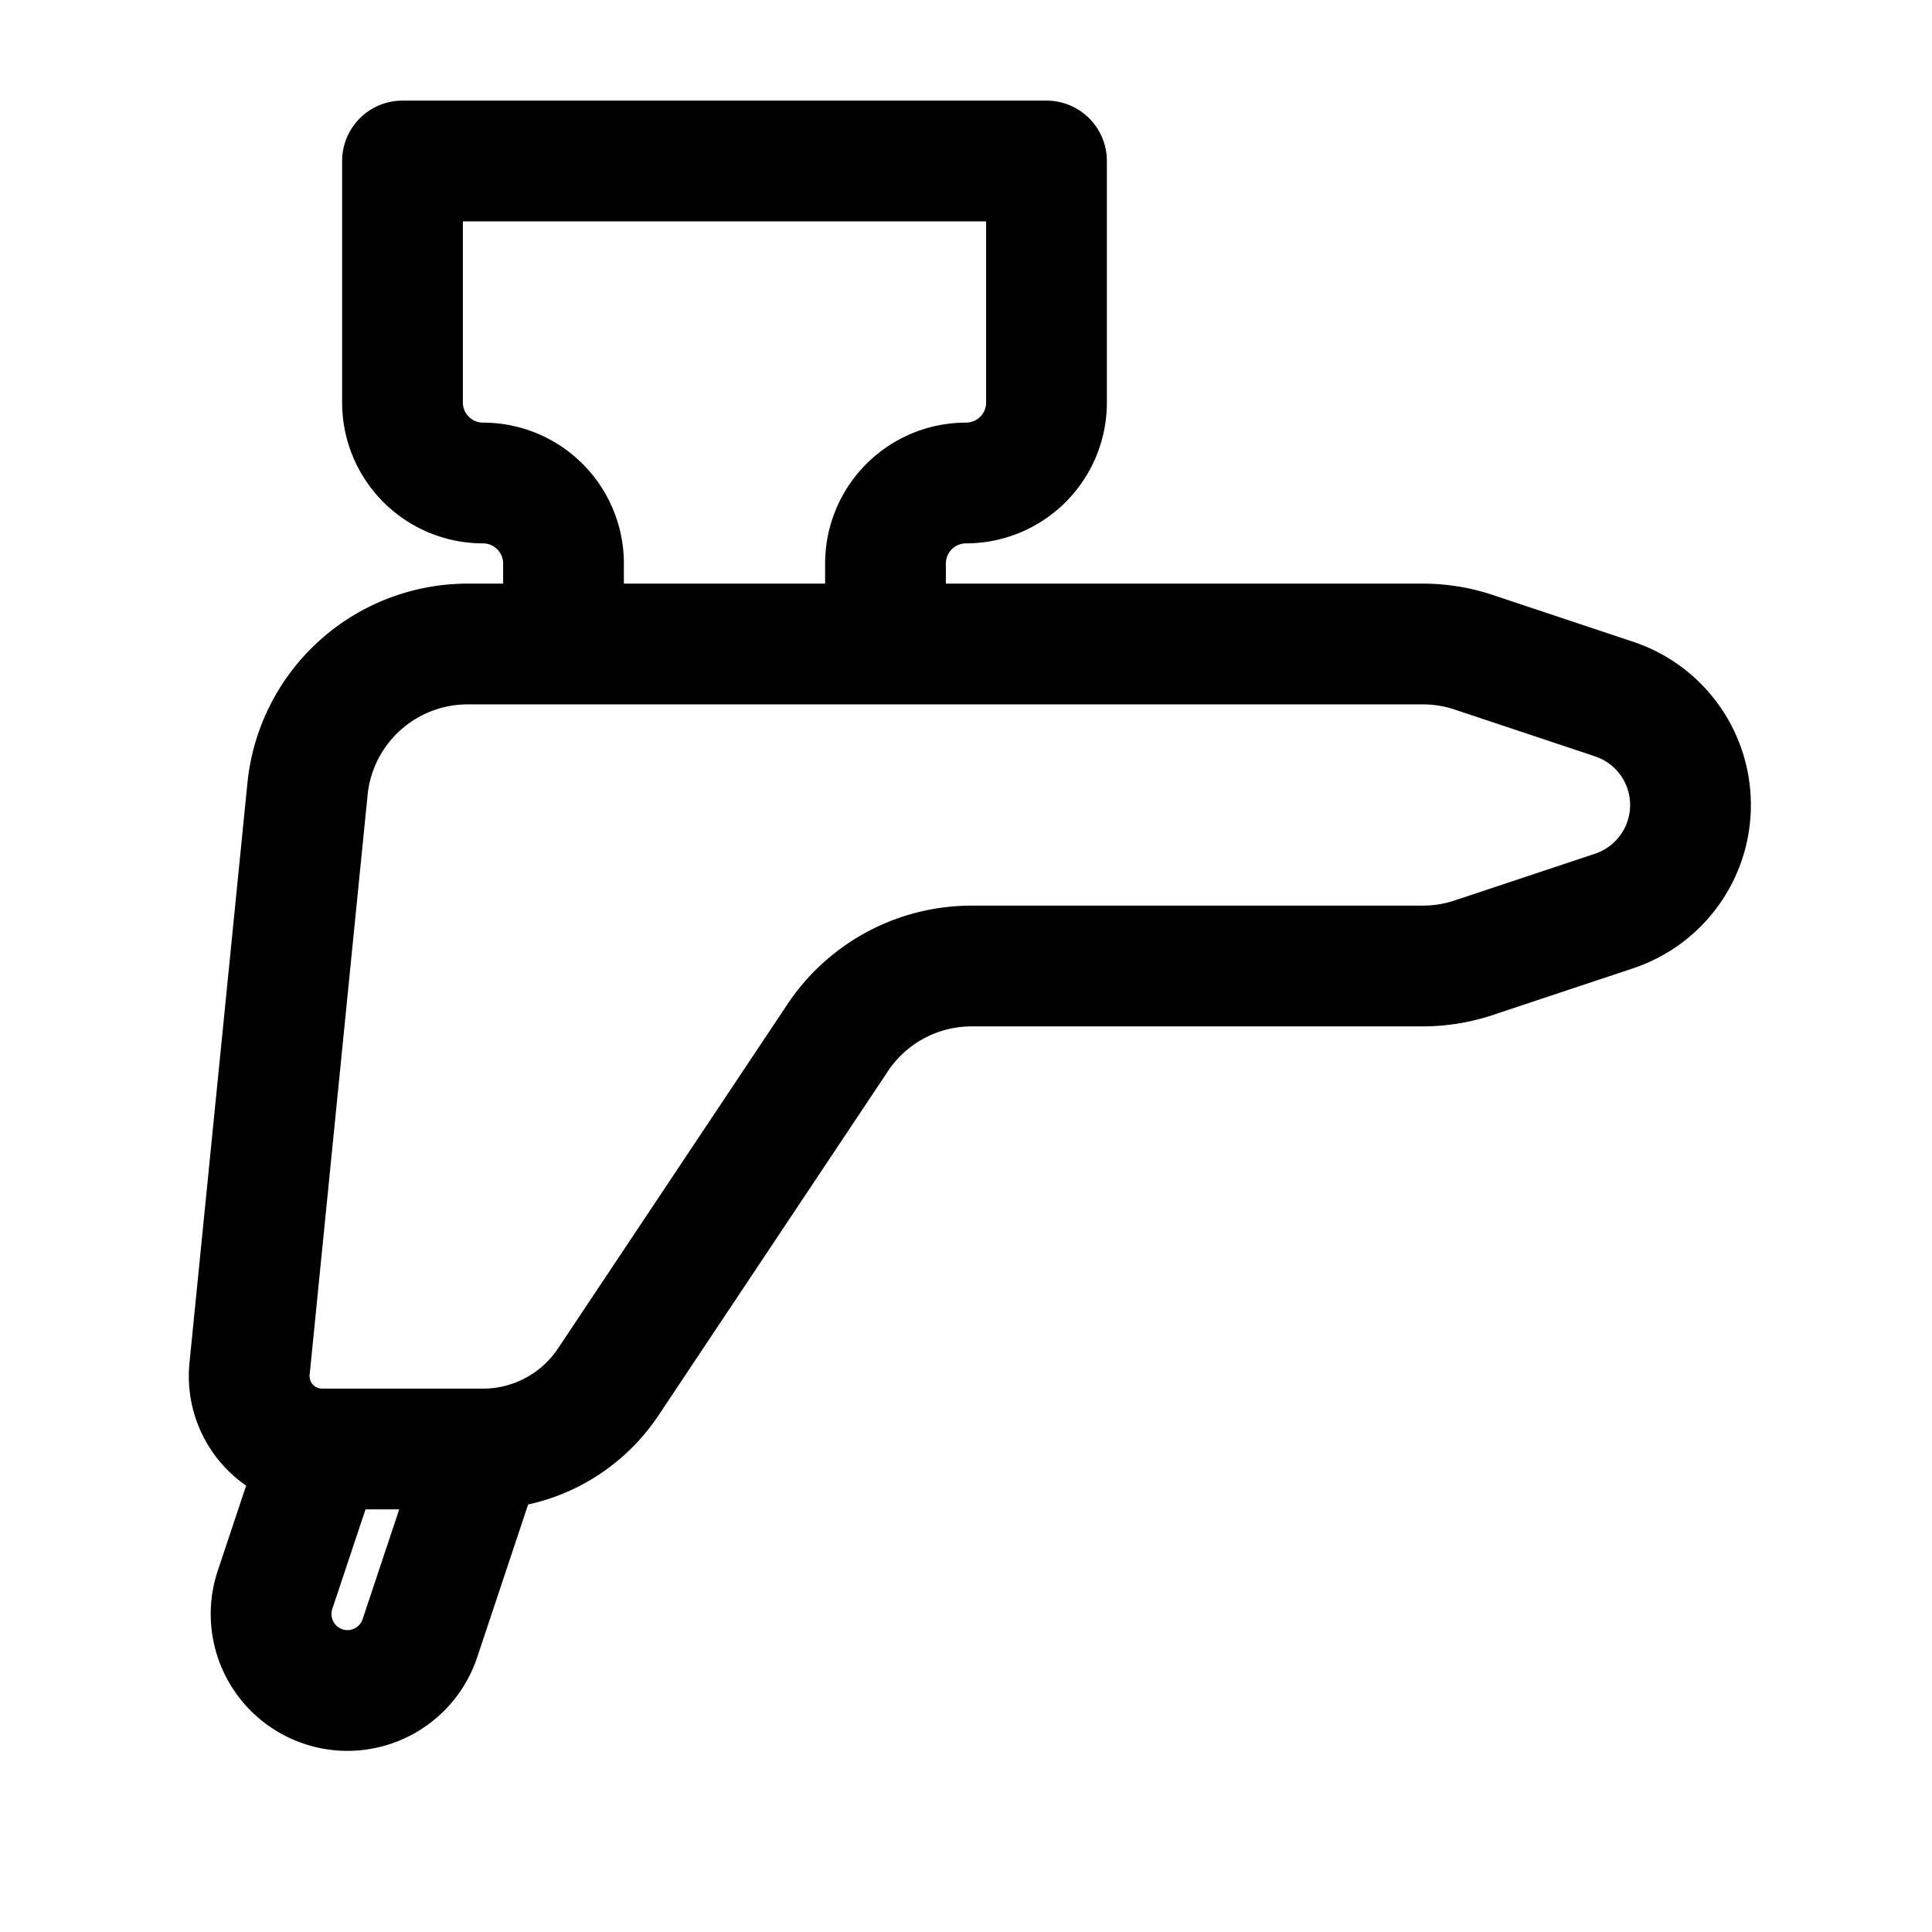 <svg id="paintGun" xmlns="http://www.w3.org/2000/svg" fill="none" viewBox="0 0 24 24">
    <path stroke="currentColor" stroke-linecap="round" stroke-linejoin="round" stroke-width="1.5"
          d="M4 18a.905.905 0 0 1-.9-.995l.72-7.204A2 2 0 0 1 5.81 8H7M4 18l-.584 1.751a.95.95 0 0 0 .9 1.249v0a.95.95 0 0 0 .9-.649L6 18m-2 0h2m0 0c.625 0 1.208-.312 1.555-.832l2.851-4.277A2 2 0 0 1 12.07 12h5.605c.215 0 .429-.035.633-.103l1.743-.58c.567-.19.949-.72.949-1.317v0c0-.597-.382-1.127-.949-1.316l-1.743-.581A2 2 0 0 0 17.675 8H11M7 8V7a1 1 0 0 0-1-1v0a1 1 0 0 1-1-1V2h8v3a1 1 0 0 1-1 1v0a1 1 0 0 0-1 1v1M7 8h4"/>
</svg>